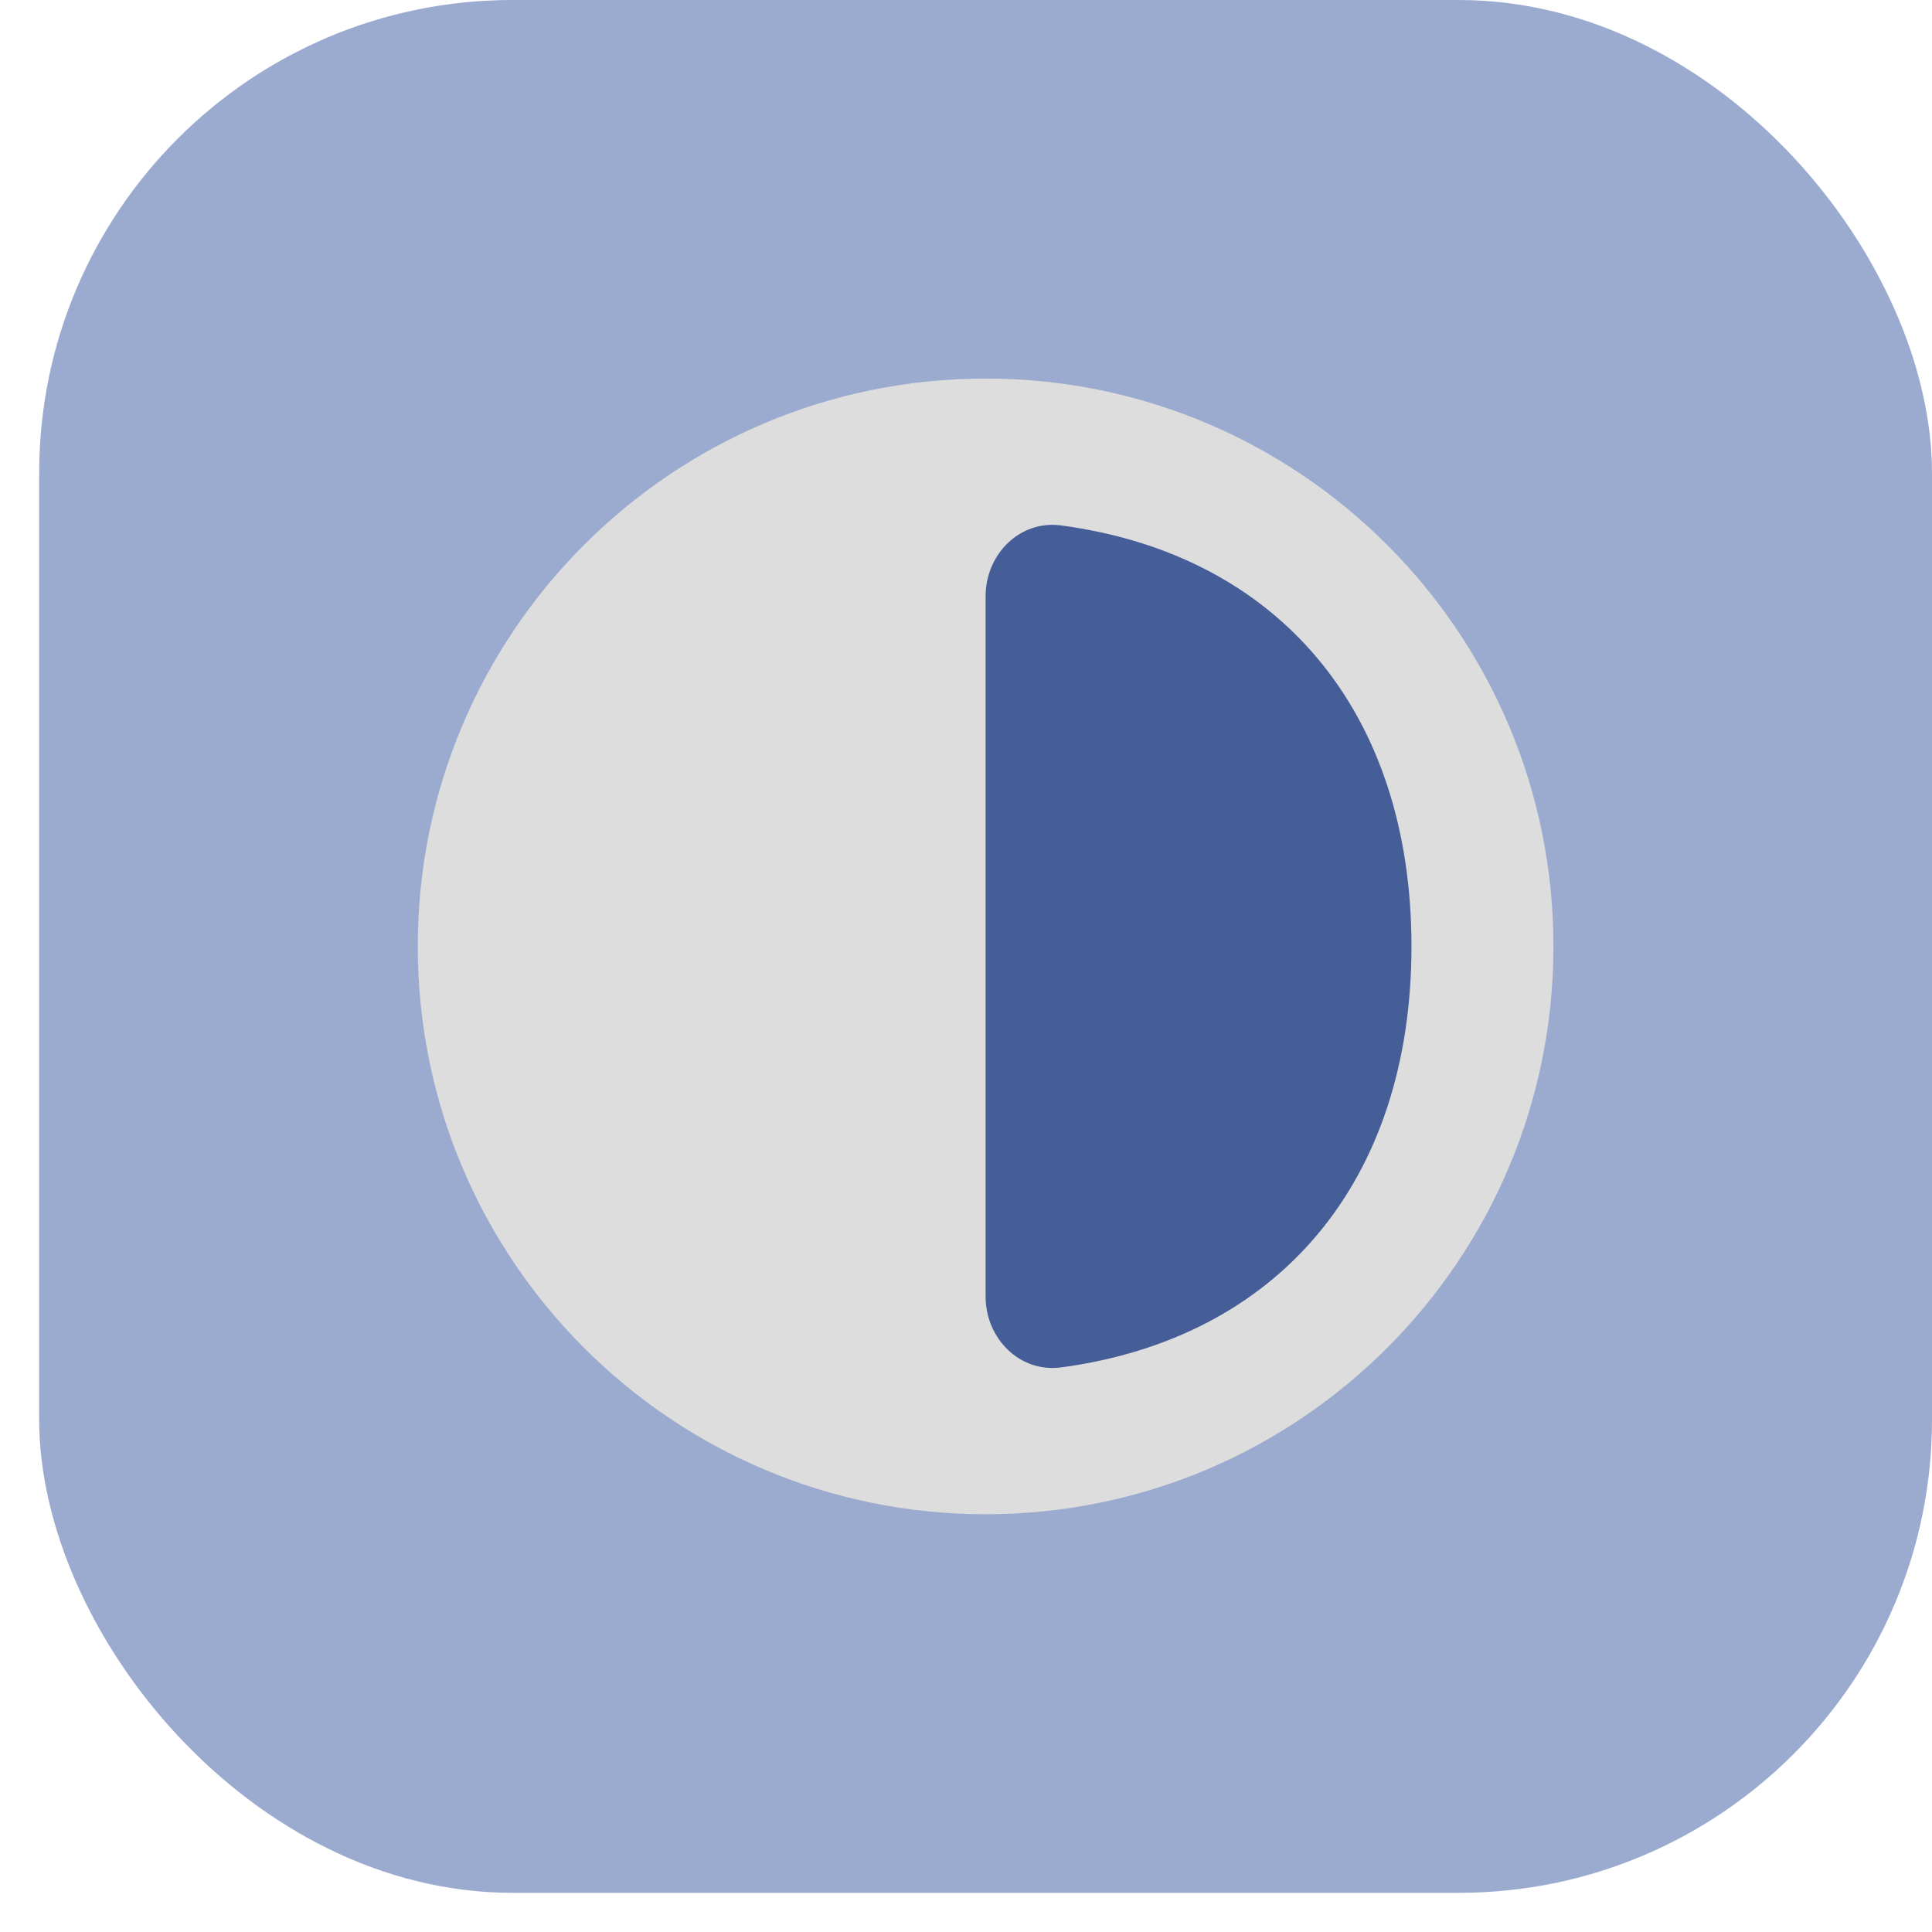 <svg width="47" height="47" viewBox="0 0 47 47" fill="none" xmlns="http://www.w3.org/2000/svg">
<rect x="0.953" width="46.047" height="46.047" rx="11.512" fill="#9BAACF"/>
<path d="M37.791 23.023C37.791 30.652 31.606 36.837 23.977 36.837C16.348 36.837 10.163 30.652 10.163 23.023C10.163 15.394 16.348 9.209 23.977 9.209C31.606 9.209 37.791 15.394 37.791 23.023Z" fill="#DDDDDD"/>
<path d="M34.337 23.023C34.337 28.744 31.096 32.558 25.814 33.265C24.806 33.4 23.977 32.56 23.977 31.543C23.977 29.777 23.977 26.82 23.977 23.023C23.977 19.227 23.977 16.27 23.977 14.504C23.977 13.486 24.806 12.647 25.814 12.782C31.096 13.488 34.337 17.302 34.337 23.023Z" fill="#465E98"/>
</svg>
